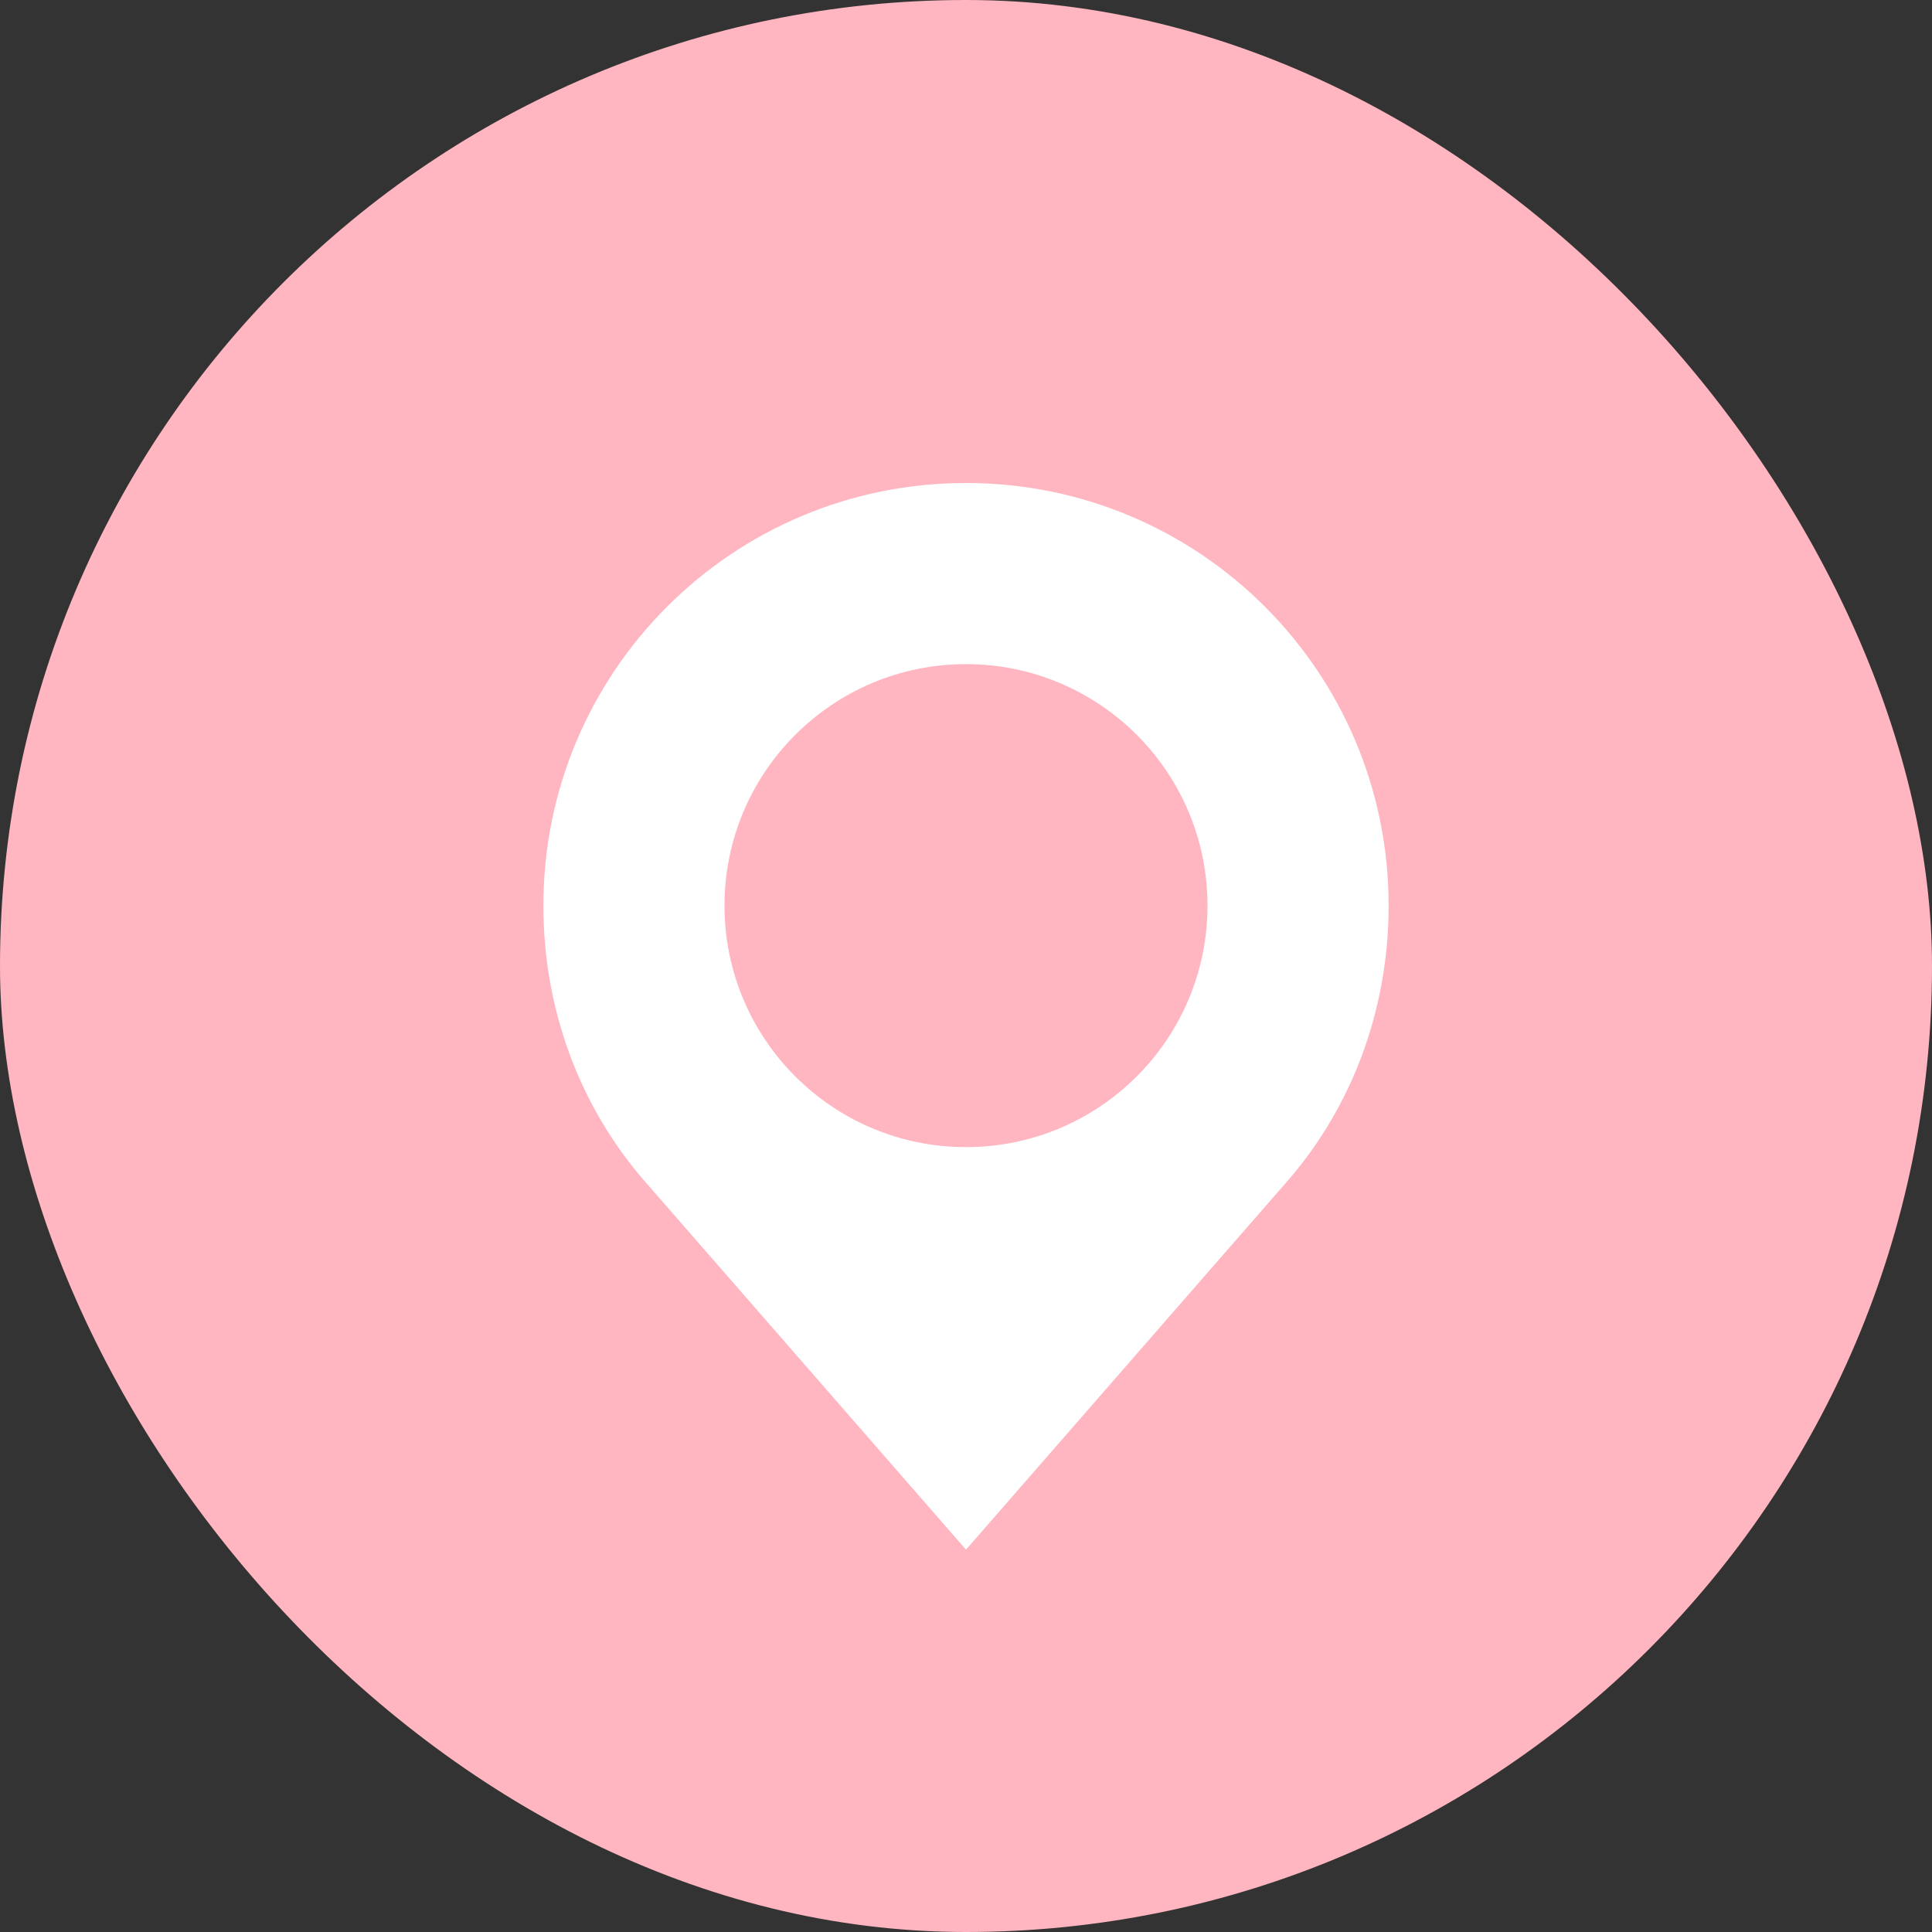 <svg xmlns="http://www.w3.org/2000/svg" width="32" height="32" viewBox="0 0 32 32">
  <rect x="0" y="0" width="32" height="32" fill="#333333" stroke="none"/>
  <rect width="32" height="32" rx="16" fill="#ffb6c1"/>
  <path d="M16,8 C12.13,8 9,11.13 9,15 C9,16.742 9.617,18.327 10.644,19.525 L16,25.667 L21.356,19.525 C22.383,18.327 23,16.742 23,15 C23,11.13 19.87,8 16,8 Z" fill="#fff"/>
  <circle cx="16" cy="15" r="4" fill="#ffb6c1"/>
</svg> 